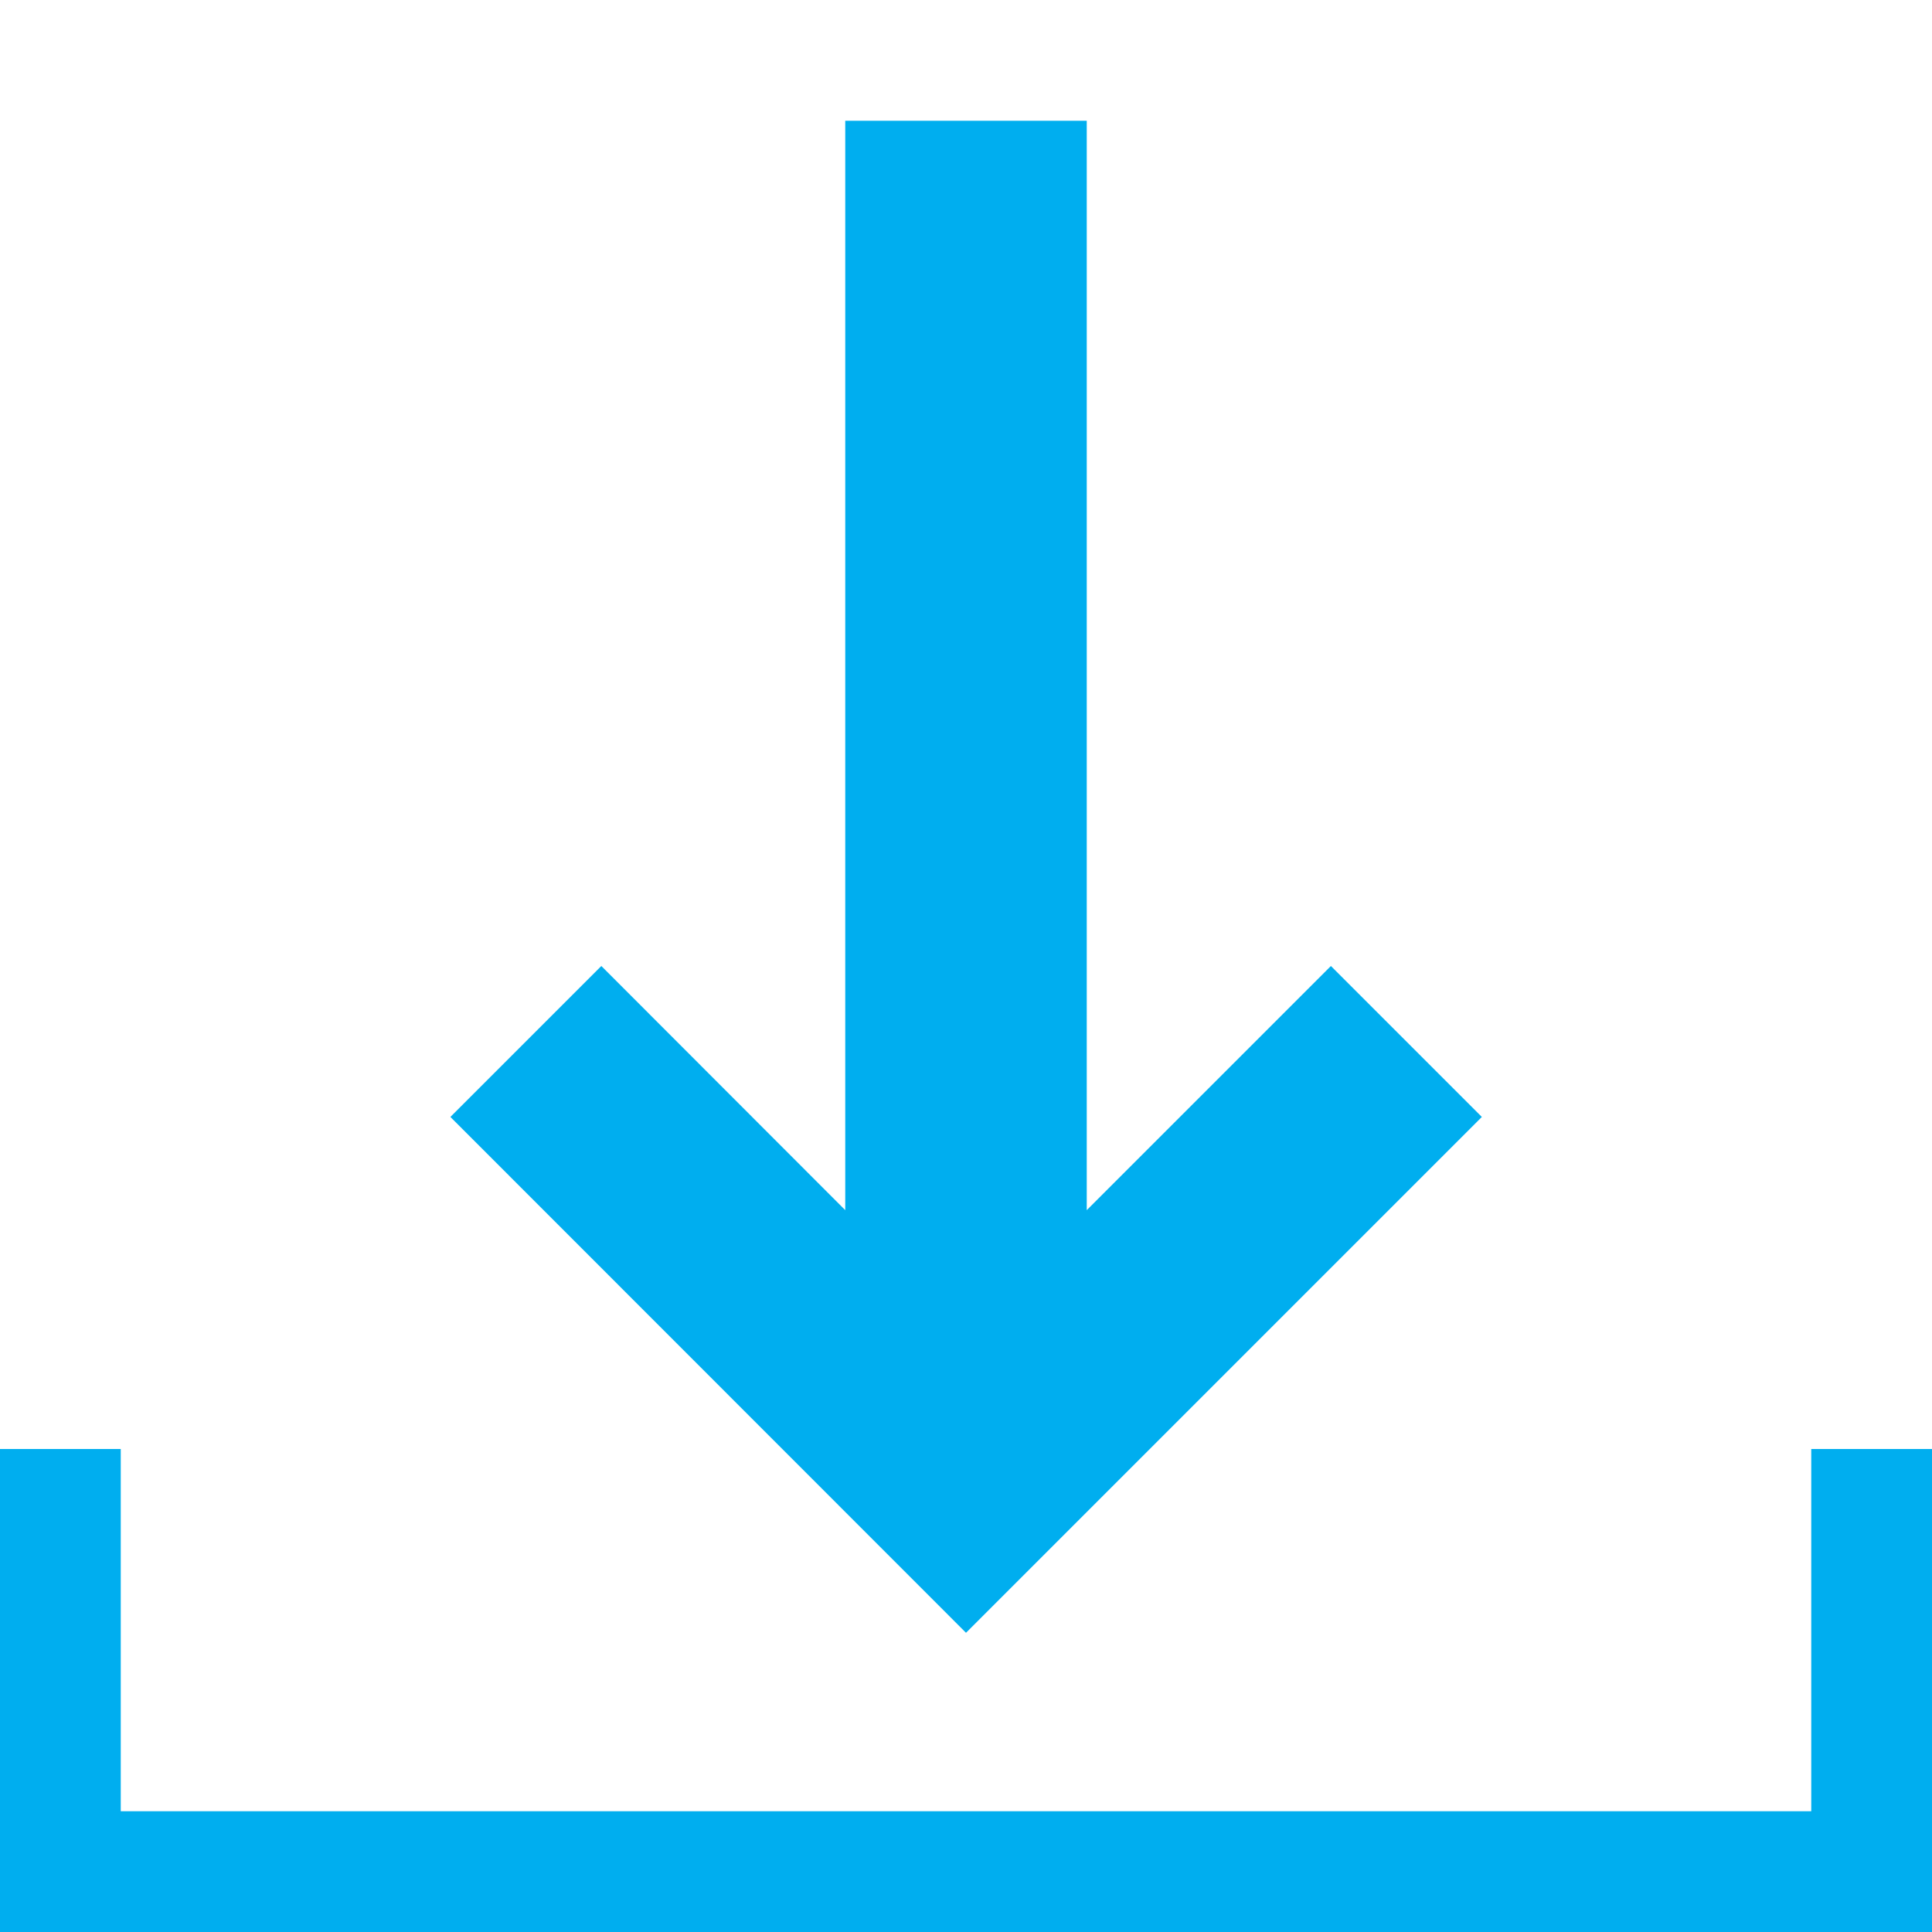 <svg xmlns="http://www.w3.org/2000/svg" width="16" height="16" viewBox="0 0 16 16"><defs><style>.a{fill:#00aeef;fill-rule:evenodd;}.b{fill:none;}</style></defs><title>Asset 76</title><path class="a" d="M0,12H1v3H15V12h1v4H0ZM9,1H7v9.022L4.98,8,3.73,9.25,8,13.522,12.272,9.25,11.022,8,9,10.022Z"/><rect class="b" width="16" height="16"/></svg>